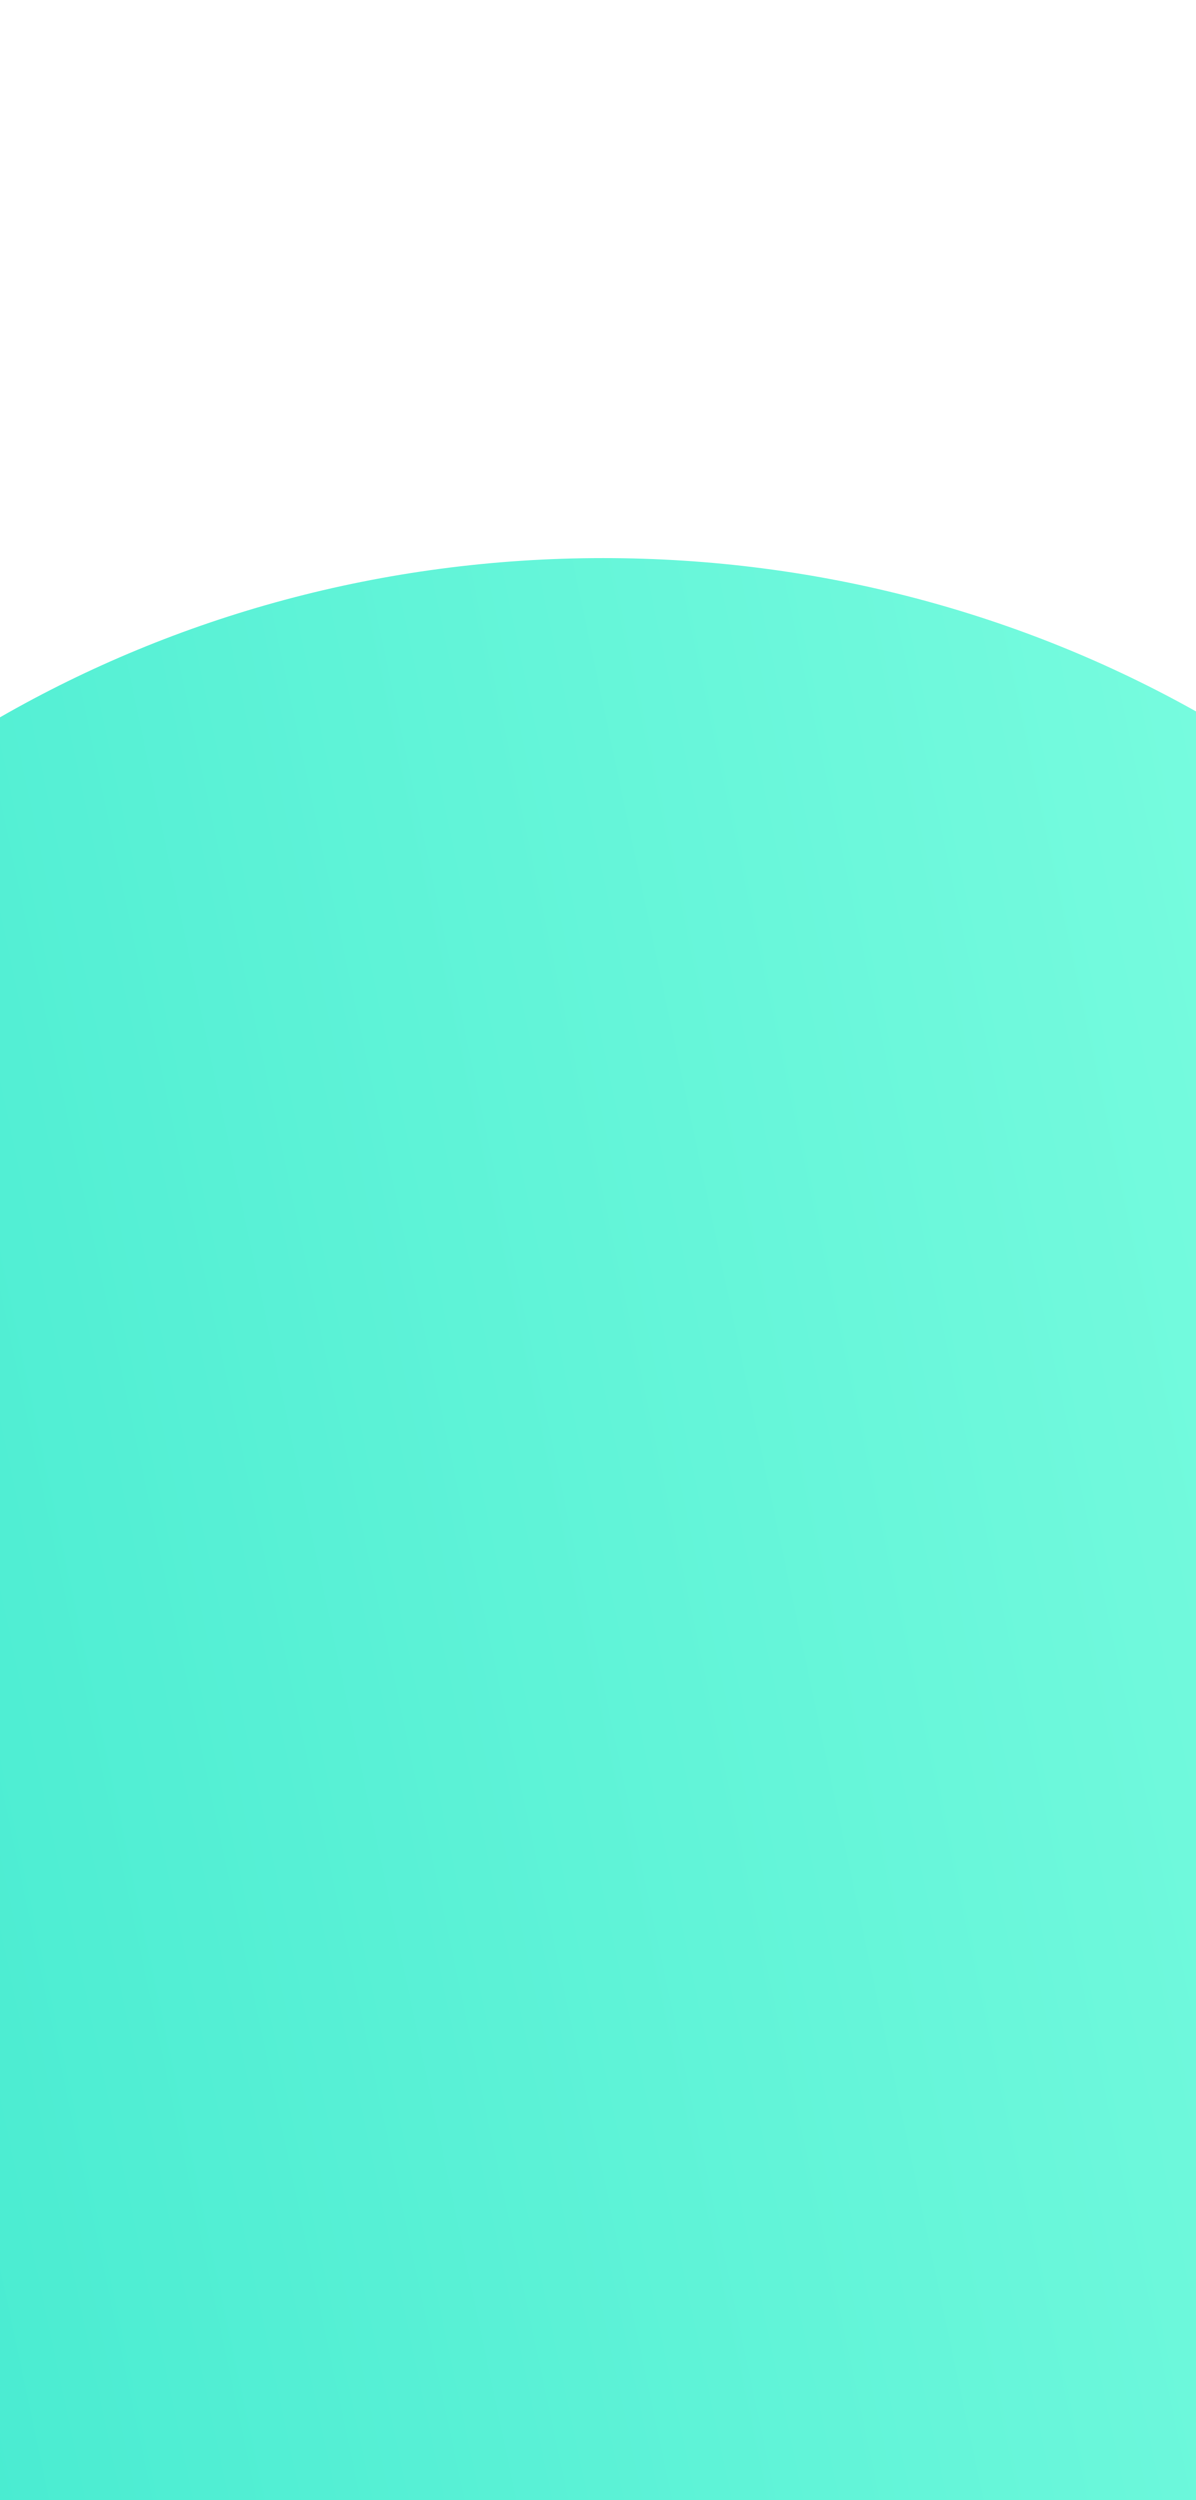 <svg width="470" height="982" viewBox="0 0 470 982" fill="none" xmlns="http://www.w3.org/2000/svg">
<rect width="470" height="982" fill="white"/>
<path fill-rule="evenodd" clip-rule="evenodd" d="M470 279.423V982H0V281.742C69.217 242.04 150.327 219.2 237.045 219.2C322.061 219.2 401.687 241.152 470 279.423Z" fill="url(#paint0_linear)"/>
<defs>
<linearGradient id="paint0_linear" x1="-432.659" y1="679.311" x2="661.044" y2="447.419" gradientUnits="userSpaceOnUse">
<stop stop-color="#30E3CA"/>
<stop offset="1" stop-color="#81FFE1"/>
</linearGradient>
</defs>
</svg>
